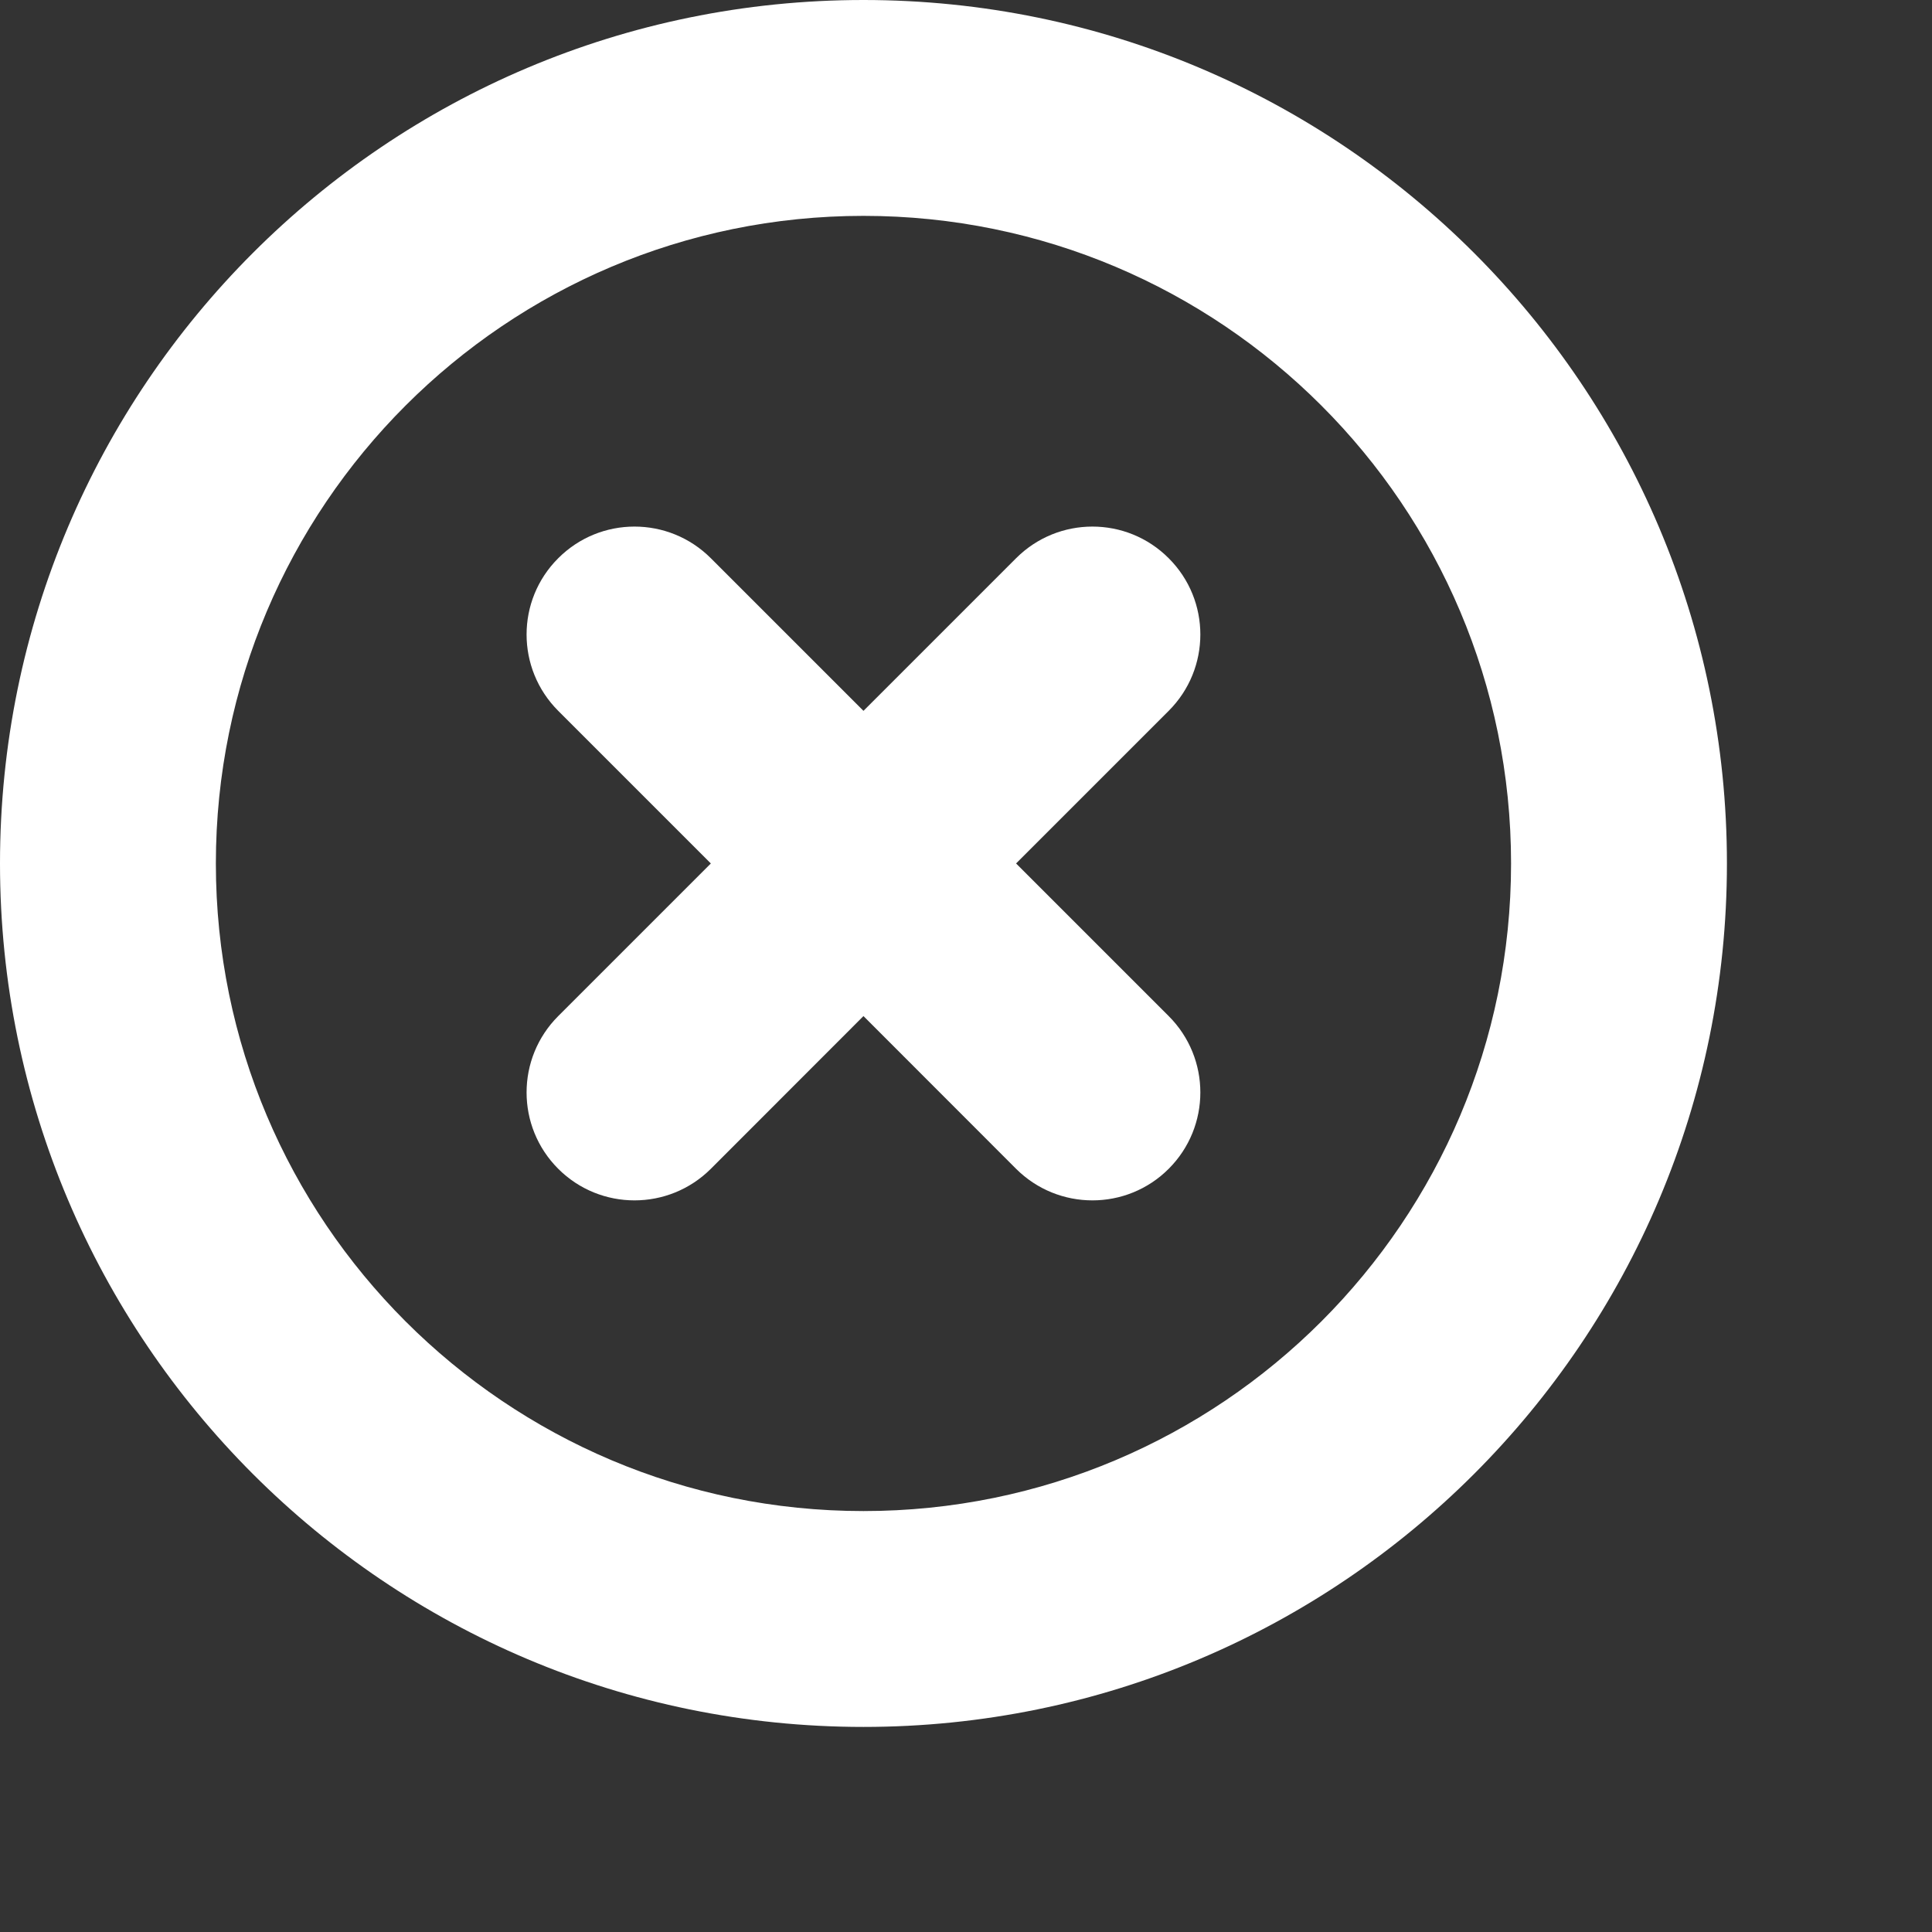 <?xml version="1.0" encoding="utf-8"?><!DOCTYPE svg PUBLIC "-//W3C//DTD SVG 1.1//EN" "http://www.w3.org/Graphics/SVG/1.1/DTD/svg11.dtd"><svg version="1.1" baseProfile="full" xmlns="http://www.w3.org/2000/svg" xmlns:xlink="http://www.w3.org/1999/xlink" xmlns:ev="http://www.w3.org/2001/xml-events" height="17.9px" width="17.9px" ><rect width="100%" height="100%" fill="#333333" stroke="none"/><path fill="rgb( 255, 255, 255 )" d="M8,16 C3.582,16 0,12.418 0,8 C0,3.582 3.582,0 8,0 C12.418,0 16,3.582 16,8 C16,12.418 12.418,16 8,16 ZM8,2 C4.687,2 2,4.687 2,8 C2,11.314 4.687,14 8,14 C11.314,14 14,11.314 14,8 C14,4.687 11.314,2 8,2 ZM10.828,10.829 C10.438,11.219 9.805,11.219 9.414,10.829 C9.414,10.829 8,9.414 8,9.414 C8,9.414 6.586,10.829 6.586,10.829 C6.195,11.219 5.562,11.219 5.172,10.829 C4.781,10.438 4.781,9.805 5.172,9.414 C5.172,9.414 6.586,8 6.586,8 C6.586,8 5.172,6.586 5.172,6.586 C4.781,6.195 4.781,5.562 5.172,5.172 C5.562,4.781 6.195,4.781 6.586,5.172 C6.586,5.172 8,6.586 8,6.586 C8,6.586 9.414,5.172 9.414,5.172 C9.805,4.781 10.438,4.781 10.828,5.172 C11.219,5.562 11.219,6.195 10.828,6.586 C10.828,6.586 9.414,8 9.414,8 C9.414,8 10.828,9.414 10.828,9.414 C11.219,9.805 11.219,10.438 10.828,10.829 Z "/></svg>